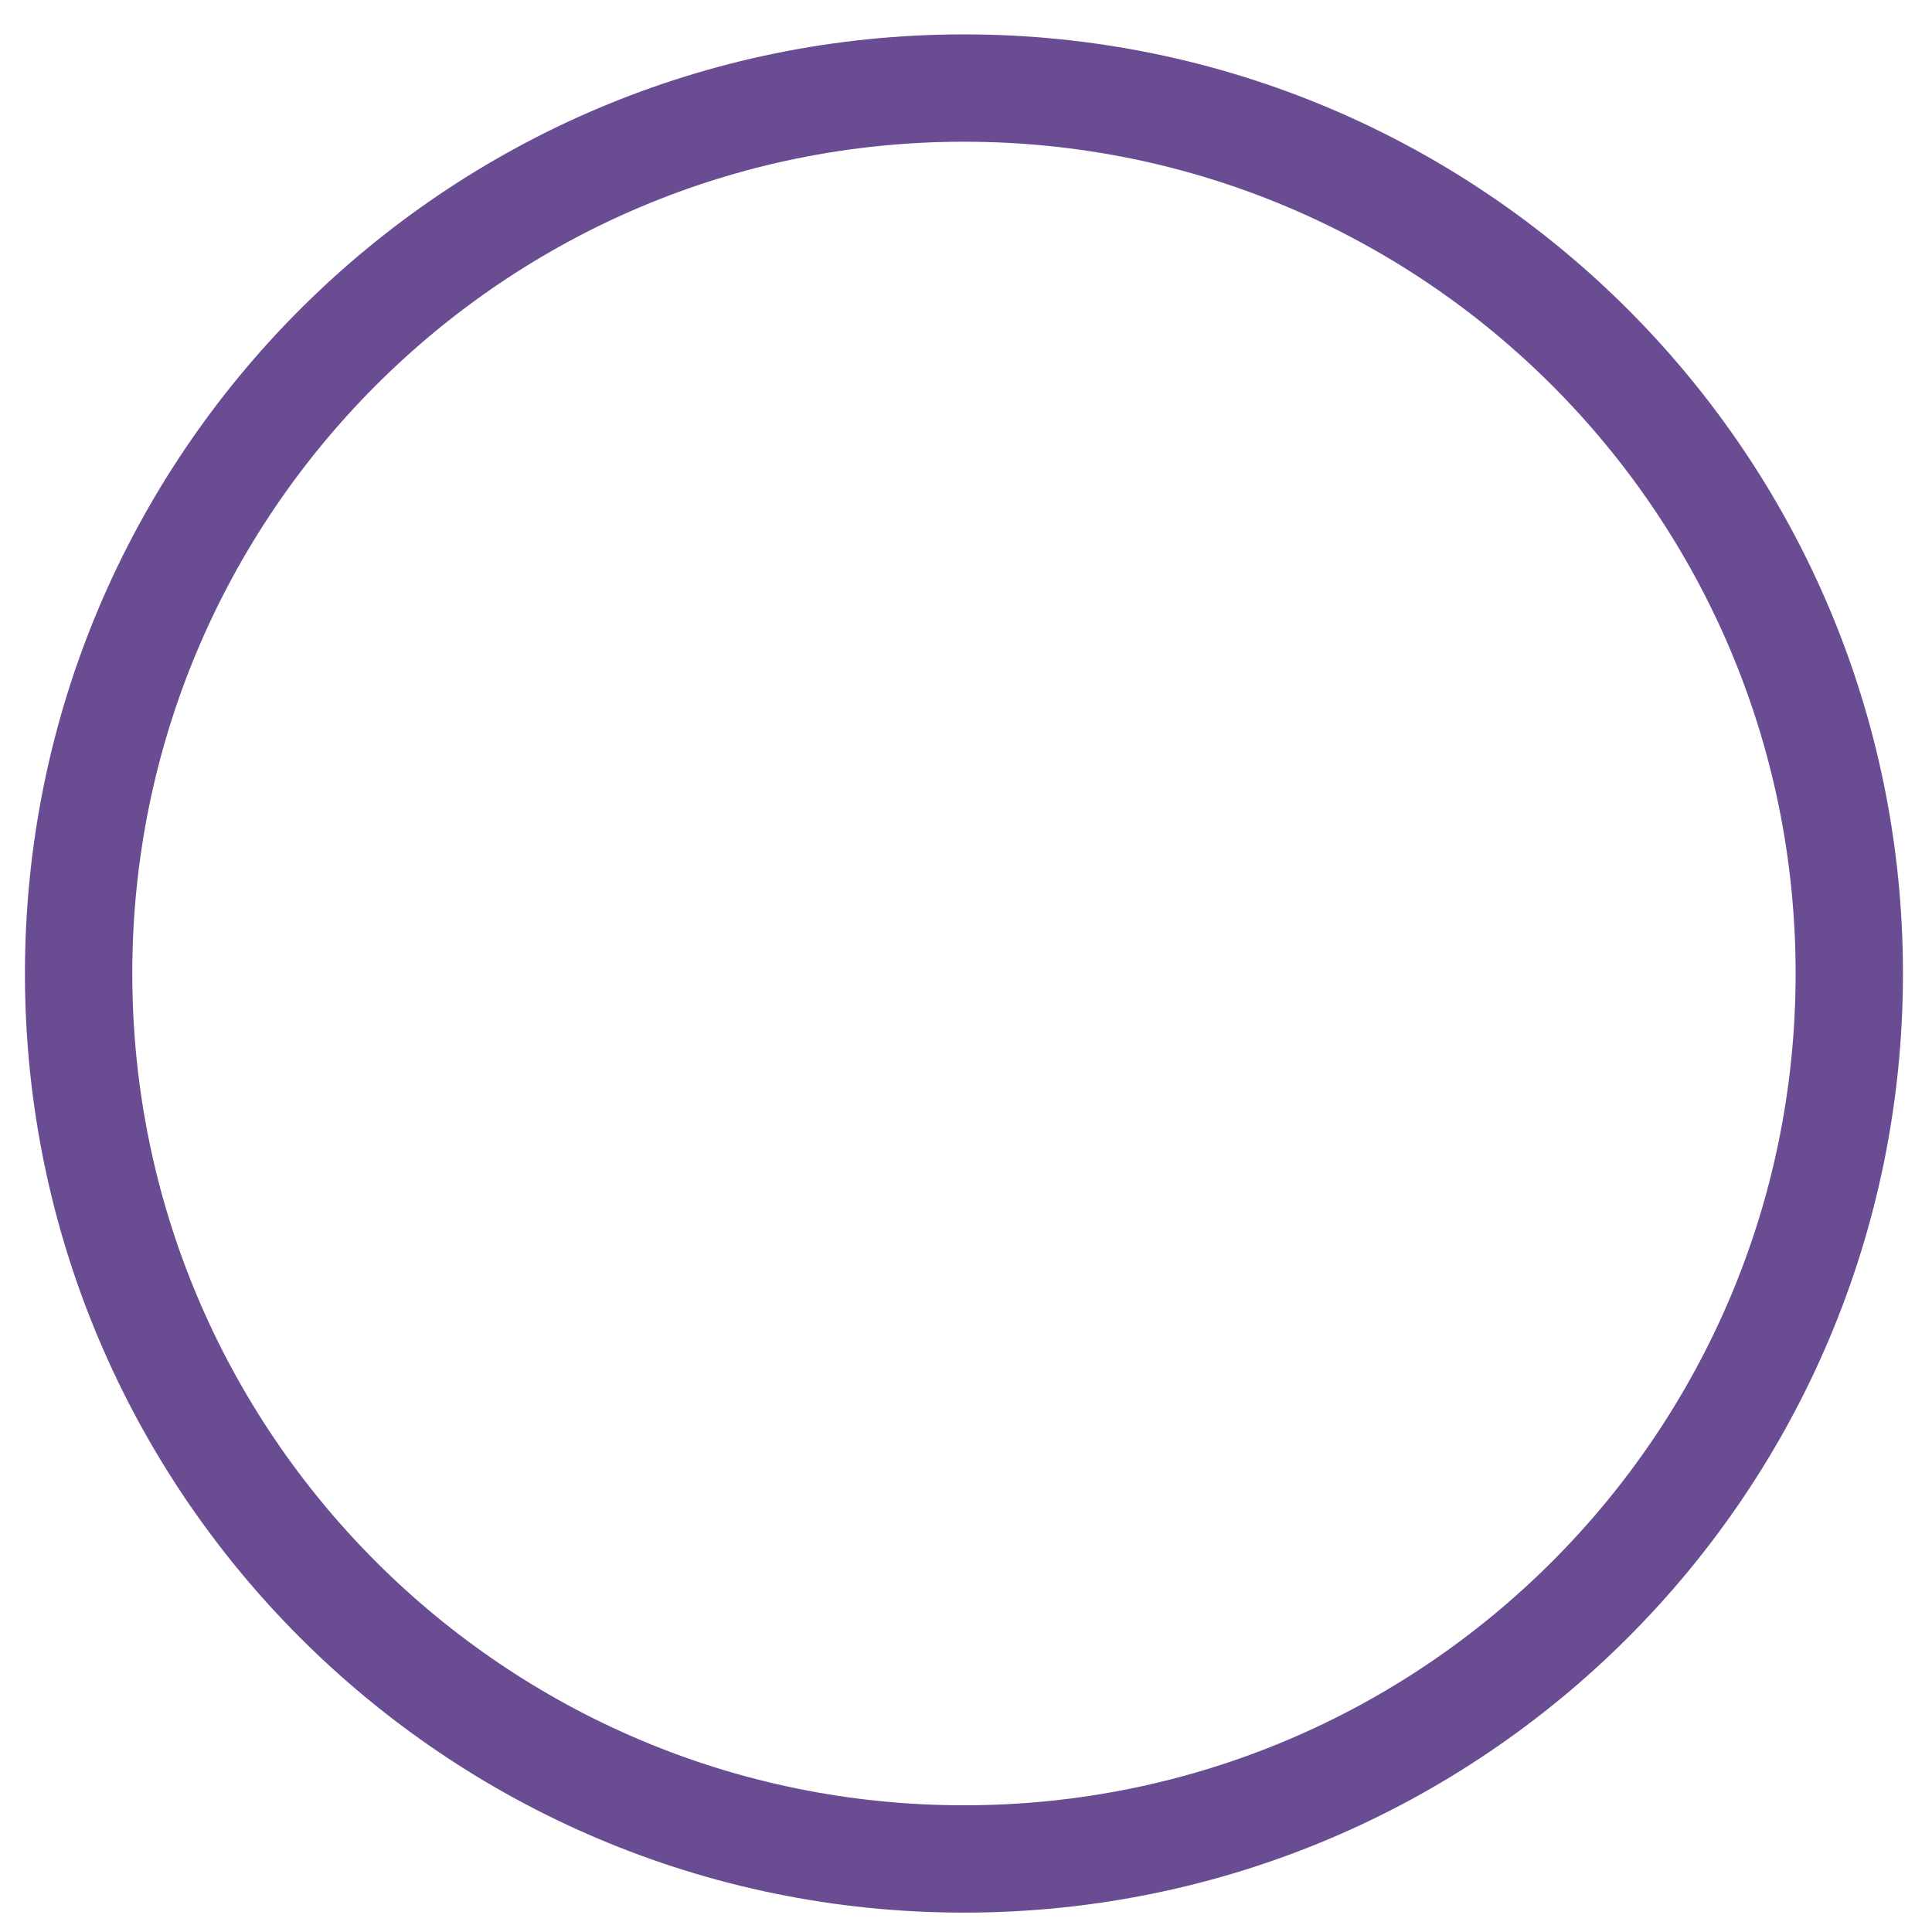 <svg width="52" height="52" viewBox="0 0 52 52" fill="none" xmlns="http://www.w3.org/2000/svg">
<path d="M25.945 50.034C39.105 50.034 49.774 39.364 49.774 26.202C49.774 13.04 39.105 2.37 25.945 2.37C12.785 2.37 2.116 13.04 2.116 26.202C2.116 39.364 12.785 50.034 25.945 50.034Z" stroke="#6A4C93" stroke-width="2.889"/>
</svg>
